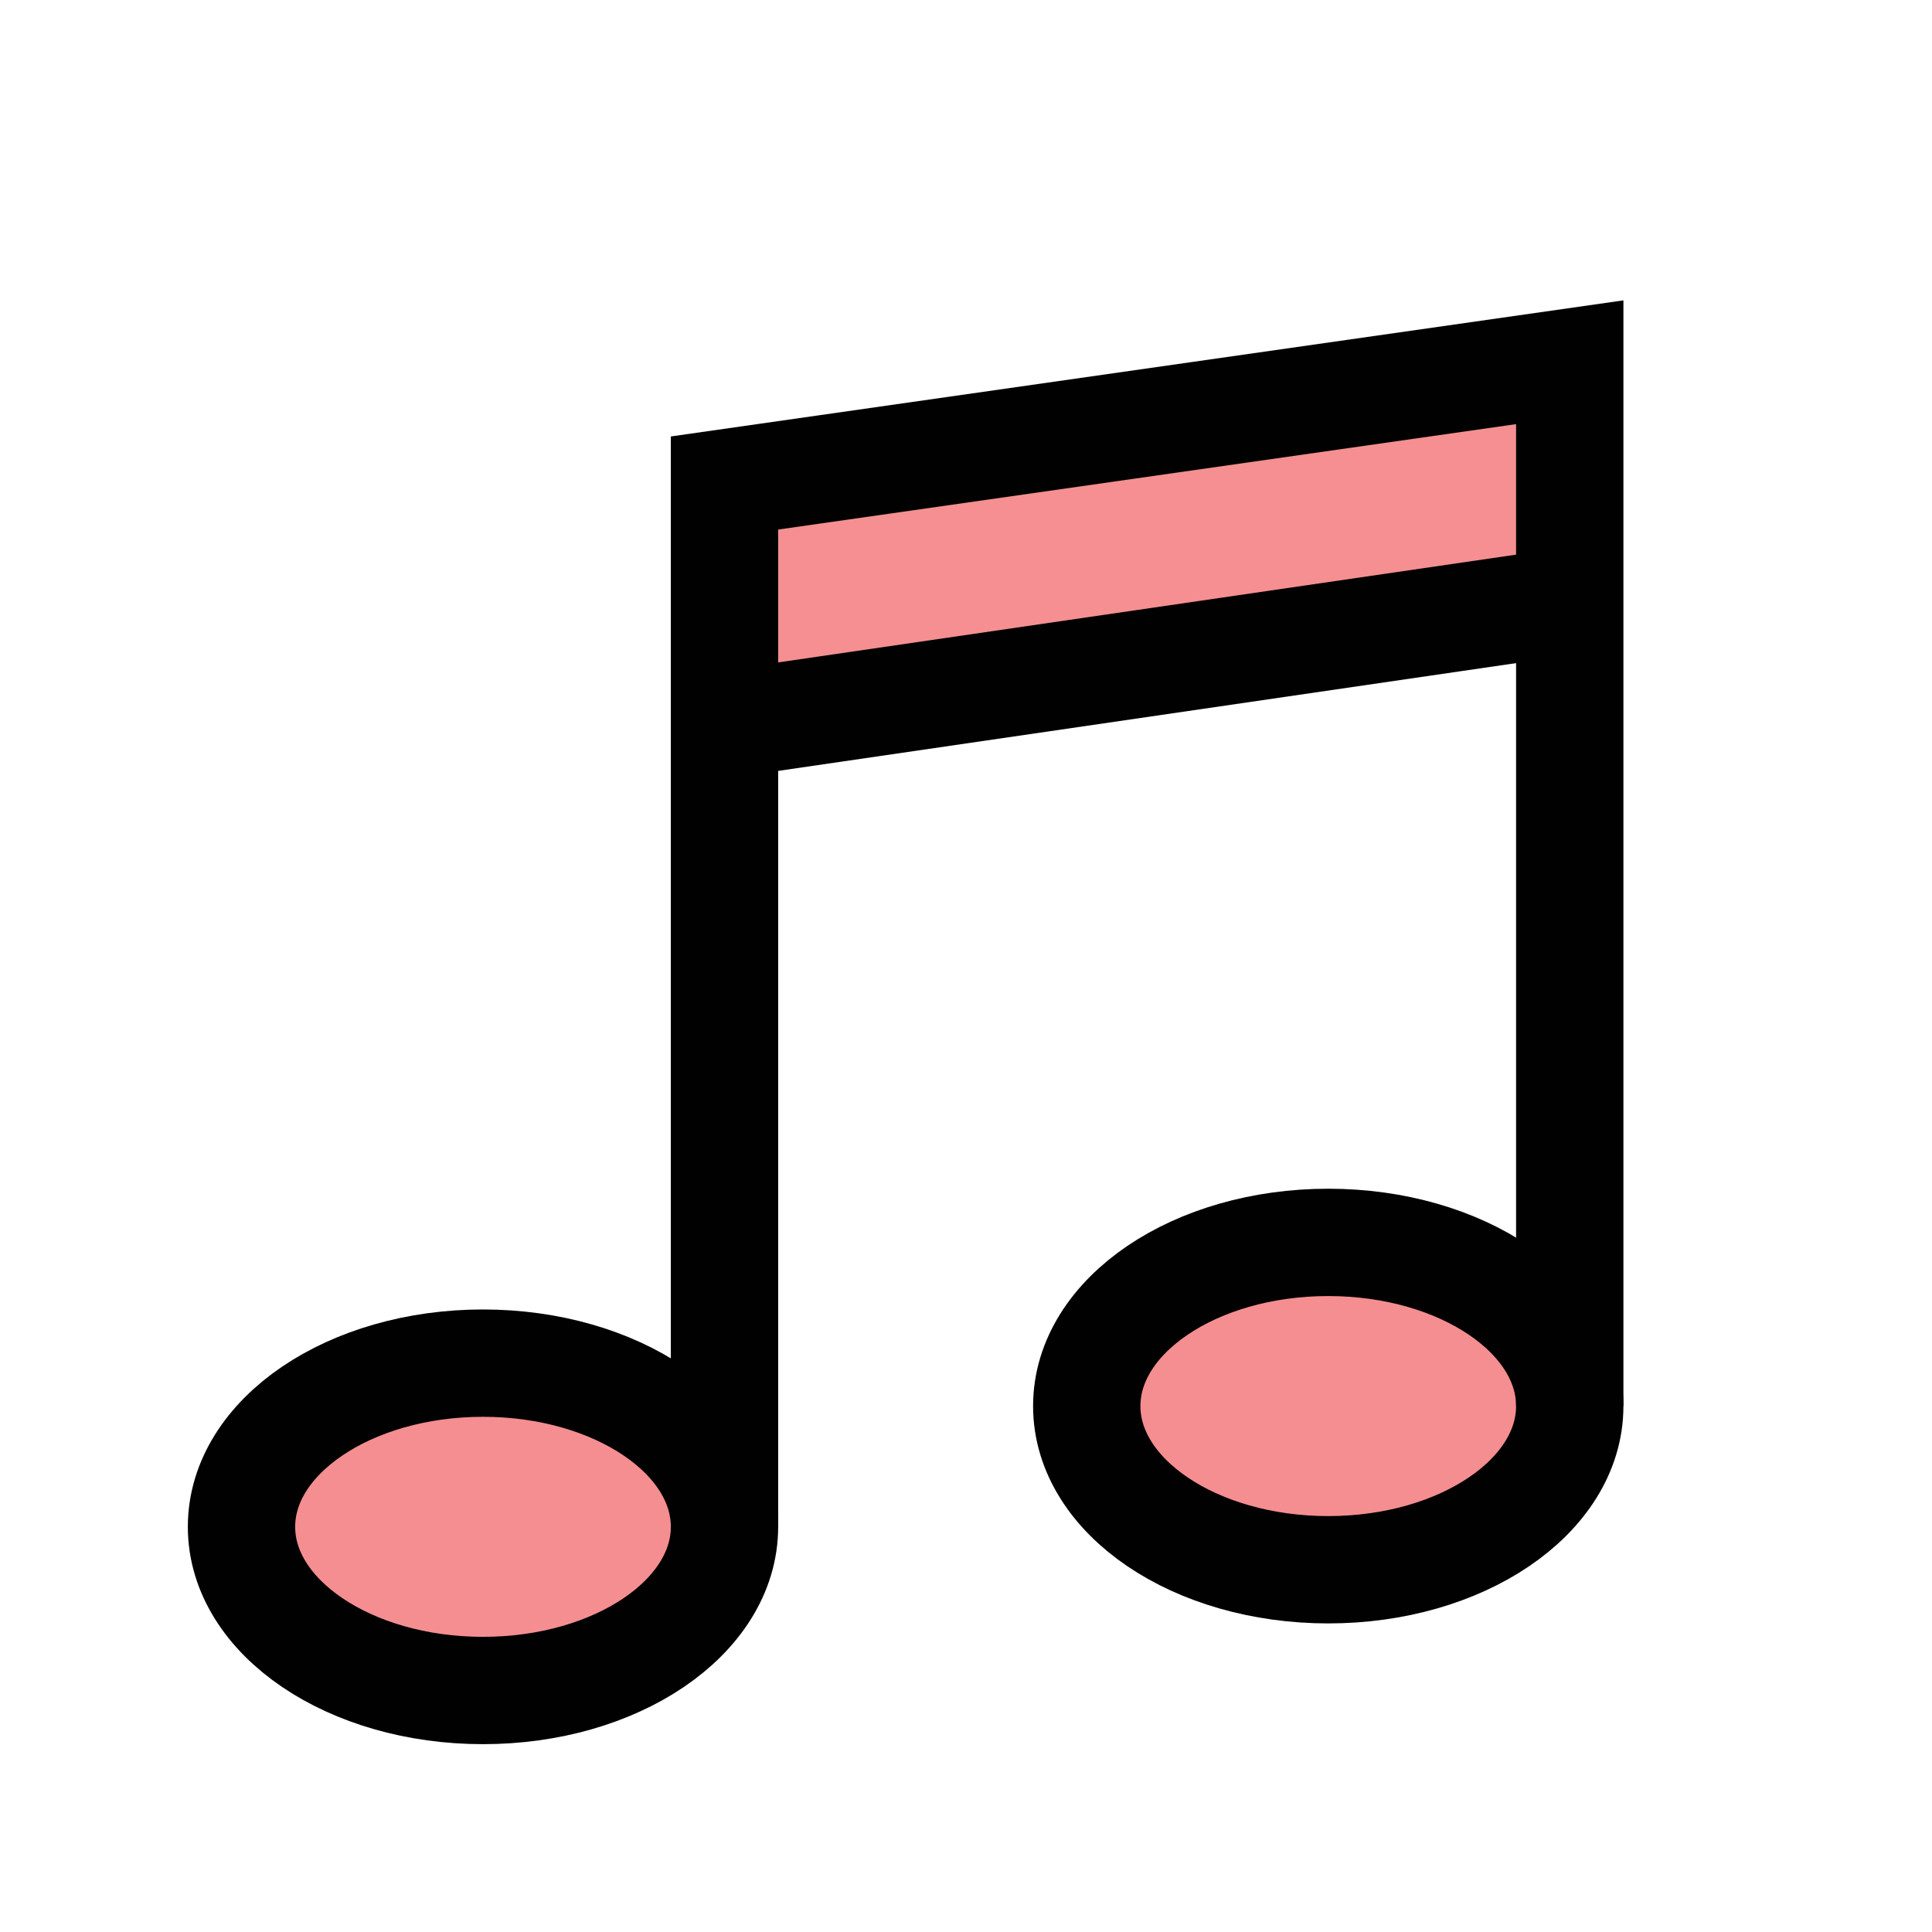 <?xml version="1.0" encoding="utf-8"?>
<!-- Generator: Adobe Illustrator 28.1.0, SVG Export Plug-In . SVG Version: 6.00 Build 0)  -->
<svg version="1.1" id="Layer_1" xmlns="http://www.w3.org/2000/svg" xmlns:xlink="http://www.w3.org/1999/xlink" x="0px" y="0px"
	 viewBox="0 0 72 72" style="enable-background:new 0 0 72 72;" xml:space="preserve">
<ellipse style="opacity:0.5;fill:#ED1F24;" cx="18" cy="56.9" rx="9" ry="6.1"/>
<ellipse style="opacity:0.5;fill:#ED1F24;" cx="49.5" cy="52.4" rx="9" ry="6.1"/>
<polygon style="opacity:0.5;fill:#ED2024;" points="58.5,22.5 27,27 27,18 58.5,13.5 "/>
<polyline style="fill:none;stroke:#010101;stroke-width:4;stroke-miterlimit:10;" points="58.5,52.4 58.5,13.5 27,18 27,56.9 "/>
<ellipse style="fill:none;stroke:#010101;stroke-width:4;stroke-miterlimit:10;" cx="18" cy="56.9" rx="9" ry="6.1"/>
<line style="fill:none;stroke:#010101;stroke-width:4;stroke-miterlimit:10;" x1="57.81" y1="22.5" x2="27" y2="27"/>
<ellipse style="fill:none;stroke:#010101;stroke-width:4;stroke-miterlimit:10;" cx="49.5" cy="52.4" rx="9" ry="6.1"/>
</svg>

